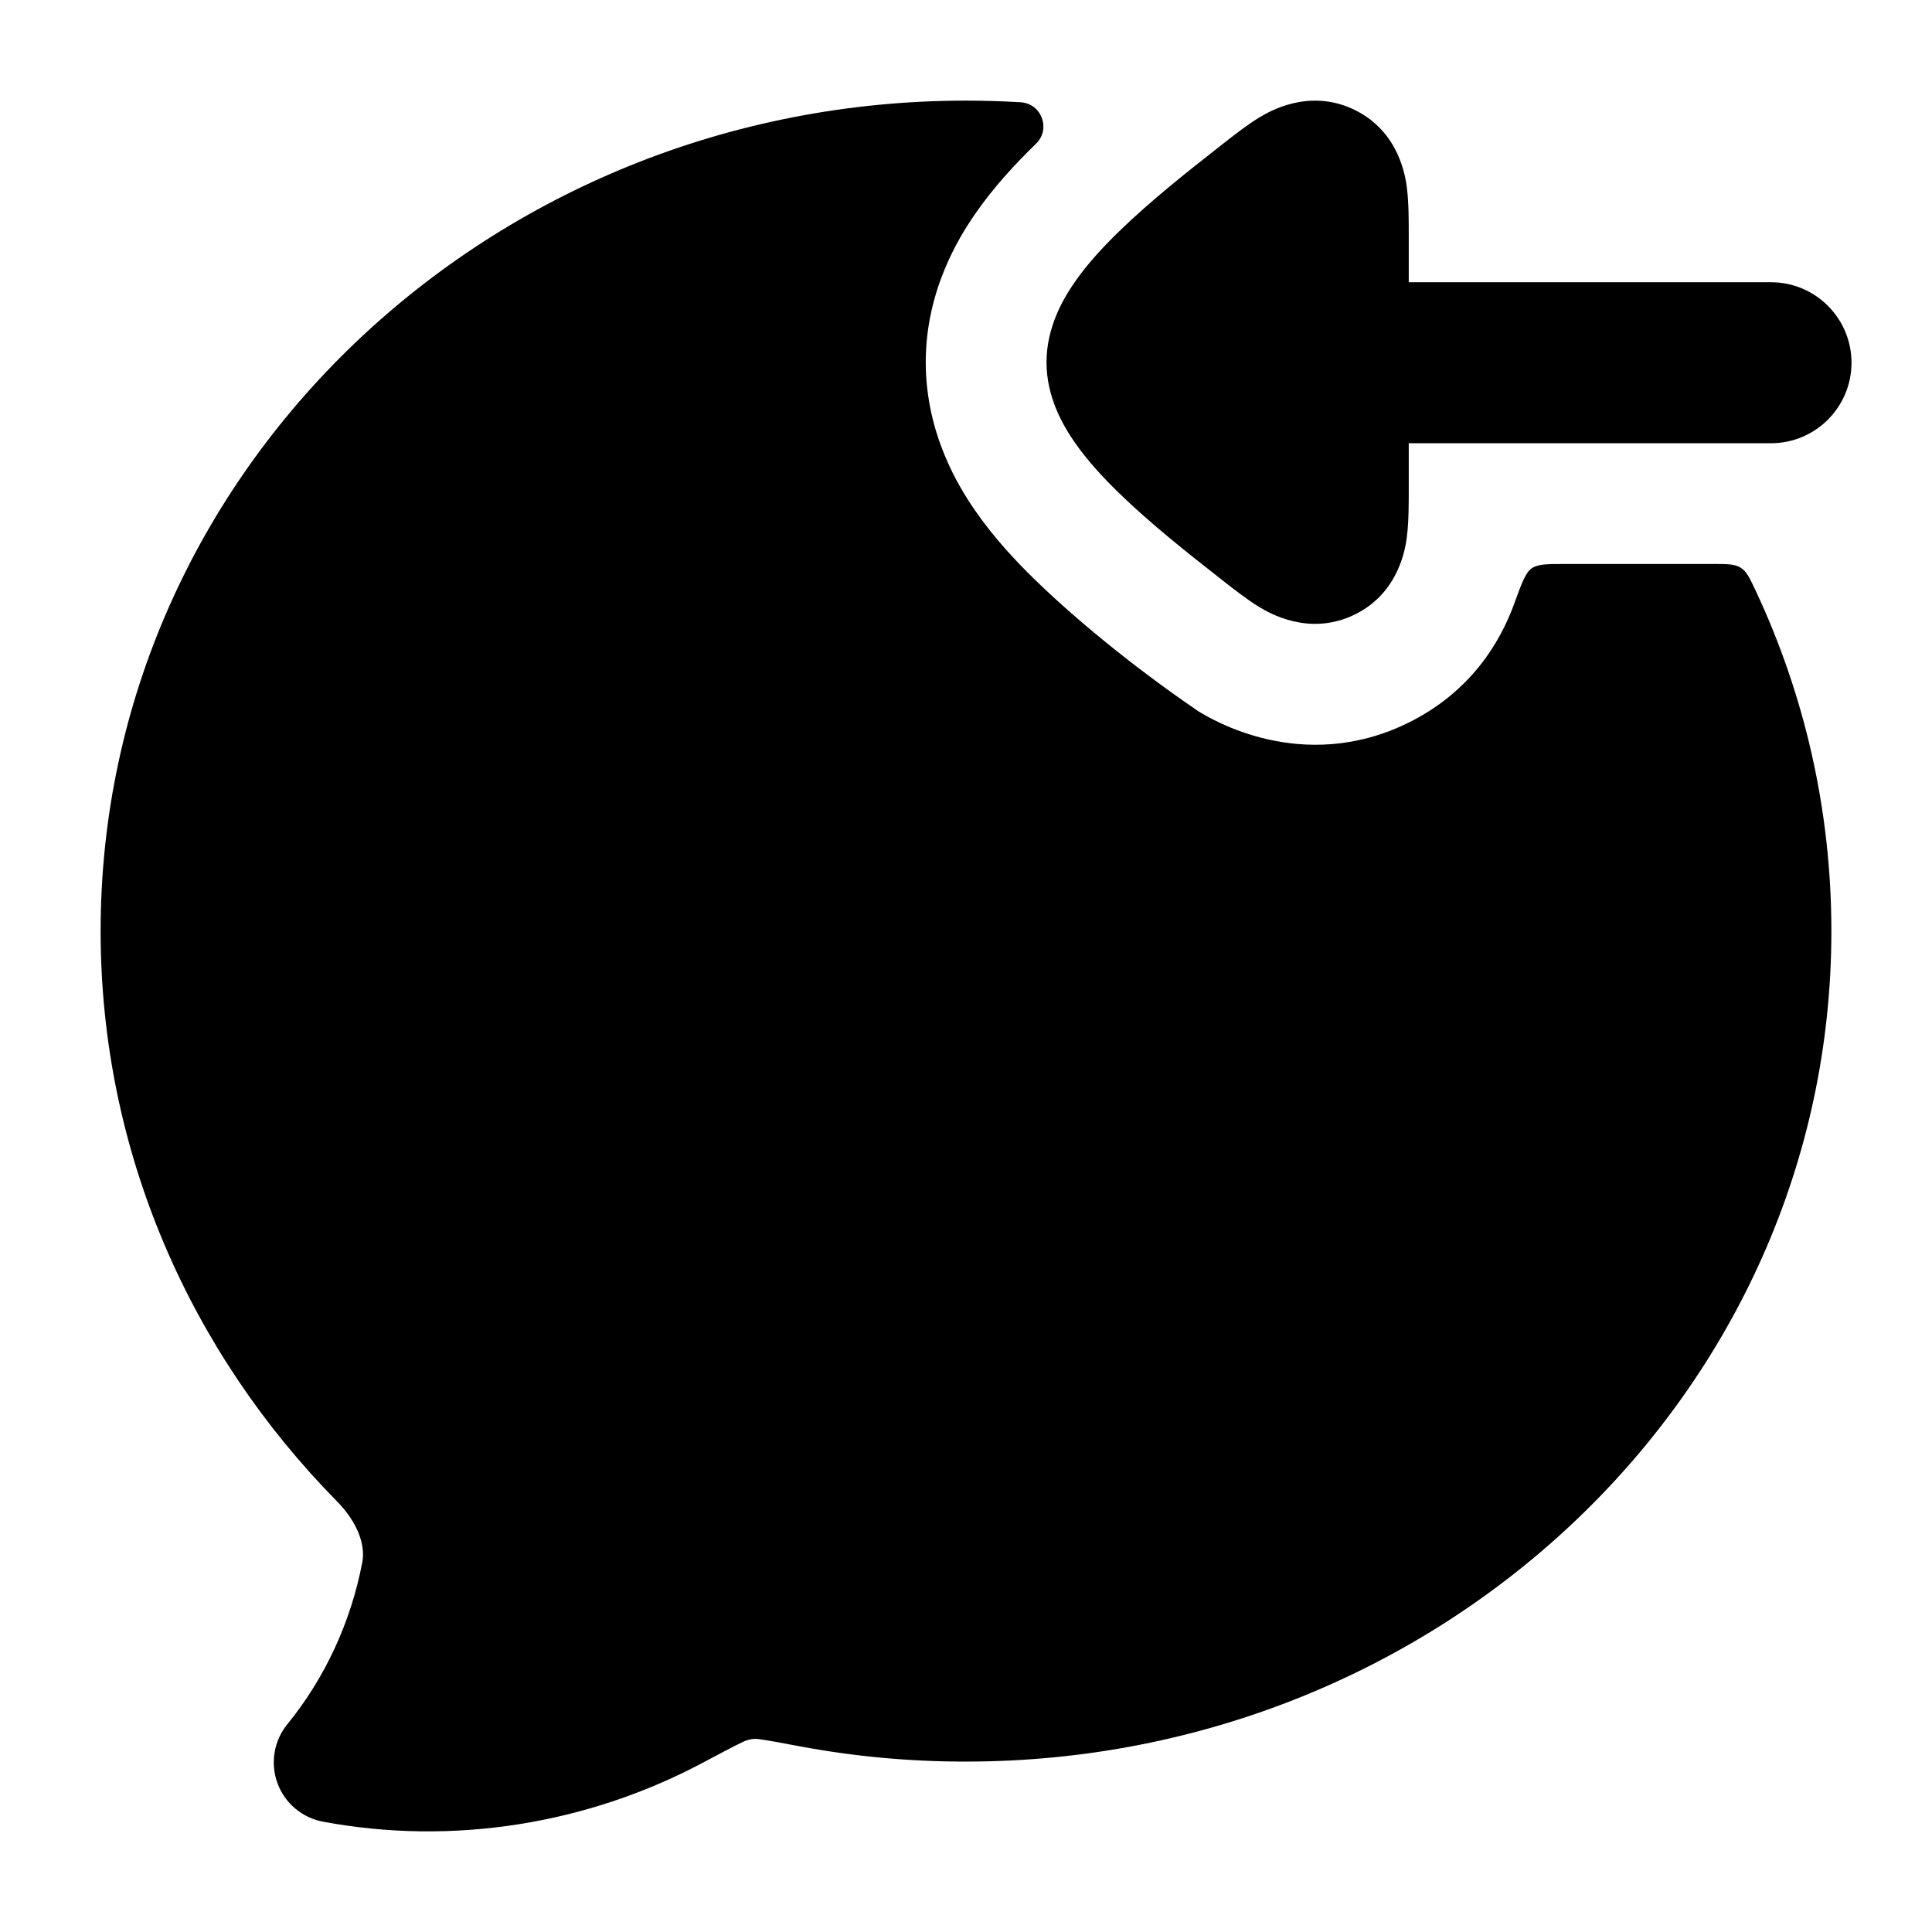 <svg width="24" height="24" viewBox="0 0 24 24" xmlns="http://www.w3.org/2000/svg">
    <path class="pr-icon-bulk-primary" fill-rule="evenodd" clip-rule="evenodd" d="M22 5.506C22.552 5.506 23 5.058 23 4.506C23 3.954 22.552 3.506 22 3.506L17.5 3.506L17.5 2.912C17.5 2.736 17.5 2.52 17.478 2.344L17.478 2.341C17.462 2.214 17.39 1.638 16.825 1.364C16.258 1.089 15.758 1.391 15.649 1.456L15.645 1.458C15.492 1.551 15.322 1.685 15.181 1.795L15.151 1.819C14.775 2.113 14.291 2.495 13.9 2.876C13.704 3.066 13.503 3.283 13.344 3.514C13.203 3.719 13 4.069 13 4.5C13 4.931 13.203 5.281 13.344 5.486C13.503 5.717 13.704 5.934 13.9 6.124C14.291 6.505 14.775 6.887 15.151 7.181L15.181 7.205C15.322 7.315 15.492 7.449 15.645 7.542L15.649 7.544C15.758 7.609 16.258 7.911 16.825 7.636C17.39 7.362 17.462 6.786 17.478 6.659L17.478 6.656C17.5 6.48 17.5 6.264 17.5 6.088L17.5 5.506L22 5.506Z" />
    <path class="pr-icon-bulk-secondary" d="M12.854 7.199C13.311 7.644 14.018 8.242 14.884 8.834C15.048 8.934 16.172 9.62 17.479 8.986C18.27 8.602 18.64 7.972 18.813 7.492C18.904 7.241 18.95 7.115 19.027 7.06C19.105 7.006 19.219 7.006 19.447 7.006H21.28C21.46 7.006 21.55 7.006 21.624 7.053C21.698 7.099 21.734 7.178 21.808 7.334C22.413 8.624 22.75 10.056 22.75 11.567C22.75 17.295 17.905 21.883 12 21.883C11.304 21.884 10.61 21.82 9.927 21.692C9.69 21.647 9.539 21.619 9.427 21.604C9.343 21.591 9.259 21.622 9.228 21.639C9.113 21.694 8.961 21.774 8.727 21.899C7.295 22.66 5.625 22.93 4.014 22.63C3.754 22.582 3.538 22.4 3.447 22.152C3.356 21.903 3.402 21.625 3.569 21.42C4.037 20.845 4.359 20.151 4.501 19.405C4.539 19.2 4.452 18.921 4.185 18.649C2.37 16.806 1.25 14.314 1.25 11.567C1.25 5.838 6.095 1.25 12 1.25C12.227 1.25 12.452 1.257 12.676 1.27L12.687 1.271C12.939 1.293 13.053 1.598 12.876 1.779L12.854 1.801C12.626 2.023 12.347 2.318 12.109 2.664C11.914 2.947 11.5 3.608 11.5 4.5C11.5 5.392 11.914 6.053 12.109 6.336C12.347 6.682 12.626 6.977 12.854 7.199Z" />
    <path class="pr-icon-bulk-primary" fill-rule="evenodd" clip-rule="evenodd" d="M7 12C7 11.448 7.448 11 8 11H8.009C8.561 11 9.009 11.448 9.009 12C9.009 12.552 8.561 13 8.009 13H8C7.448 13 7 12.552 7 12ZM10.995 12C10.995 11.448 11.443 11 11.995 11H12.005C12.557 11 13.005 11.448 13.005 12C13.005 12.552 12.557 13 12.005 13H11.995C11.443 13 10.995 12.552 10.995 12ZM14.991 12C14.991 11.448 15.439 11 15.991 11H16C16.552 11 17 11.448 17 12C17 12.552 16.552 13 16 13H15.991C15.439 13 14.991 12.552 14.991 12Z" />
</svg>
